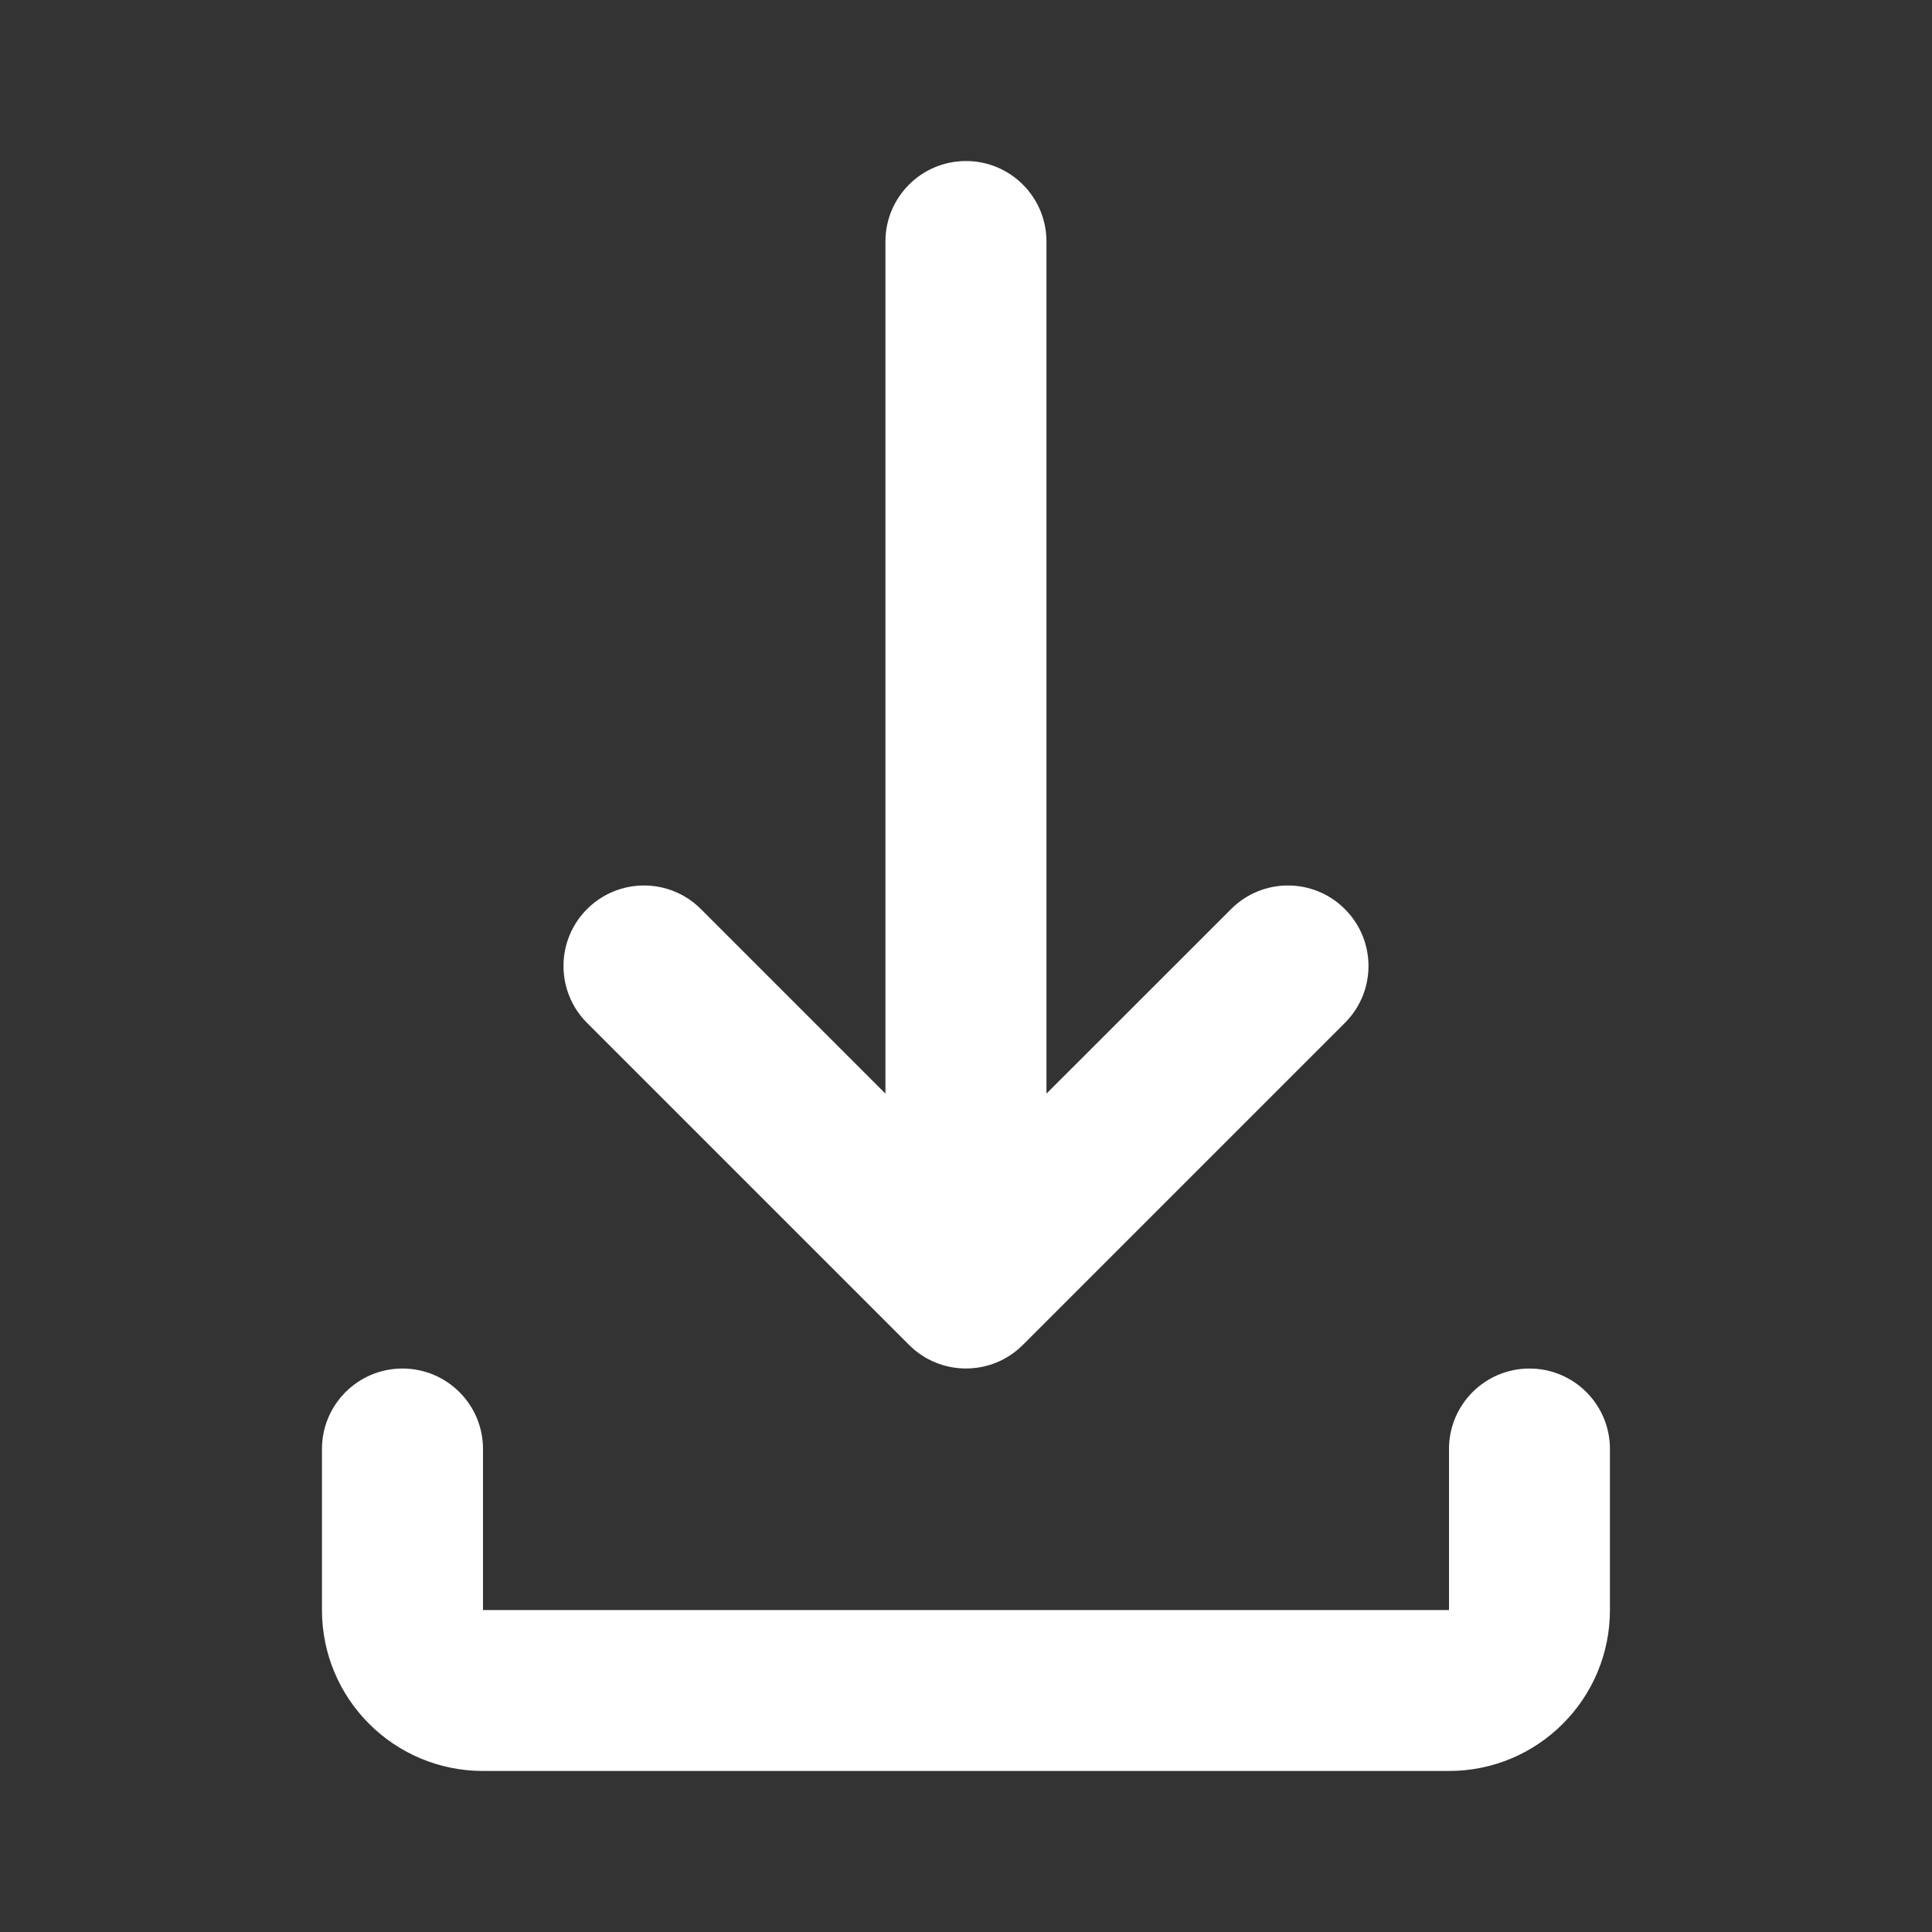<svg width="20" height="20" viewBox="0 0 20 20" fill="none" xmlns="http://www.w3.org/2000/svg">
<rect x="0" y="0" width="20" height="20" fill="#333333" stroke="none"/>
<path d="M10 1.667C10.46 1.667 10.833 2.04 10.833 2.5V11.321L12.744 9.411C13.069 9.085 13.597 9.085 13.922 9.411C14.248 9.736 14.248 10.264 13.922 10.589L10.589 13.922C10.264 14.248 9.736 14.248 9.41 13.922L6.077 10.589C5.752 10.264 5.752 9.736 6.077 9.411C6.403 9.085 6.93 9.085 7.256 9.411L9.166 11.321V2.5C9.166 2.04 9.539 1.667 10 1.667ZM4.166 14.167C4.627 14.167 5 14.54 5 15V16.667H15V15C15 14.54 15.373 14.167 15.833 14.167C16.293 14.167 16.666 14.54 16.666 15V16.667C16.666 17.587 15.92 18.333 15 18.333H5C4.079 18.333 3.333 17.587 3.333 16.667V15C3.333 14.54 3.706 14.167 4.166 14.167Z" fill="white"/>
</svg>
